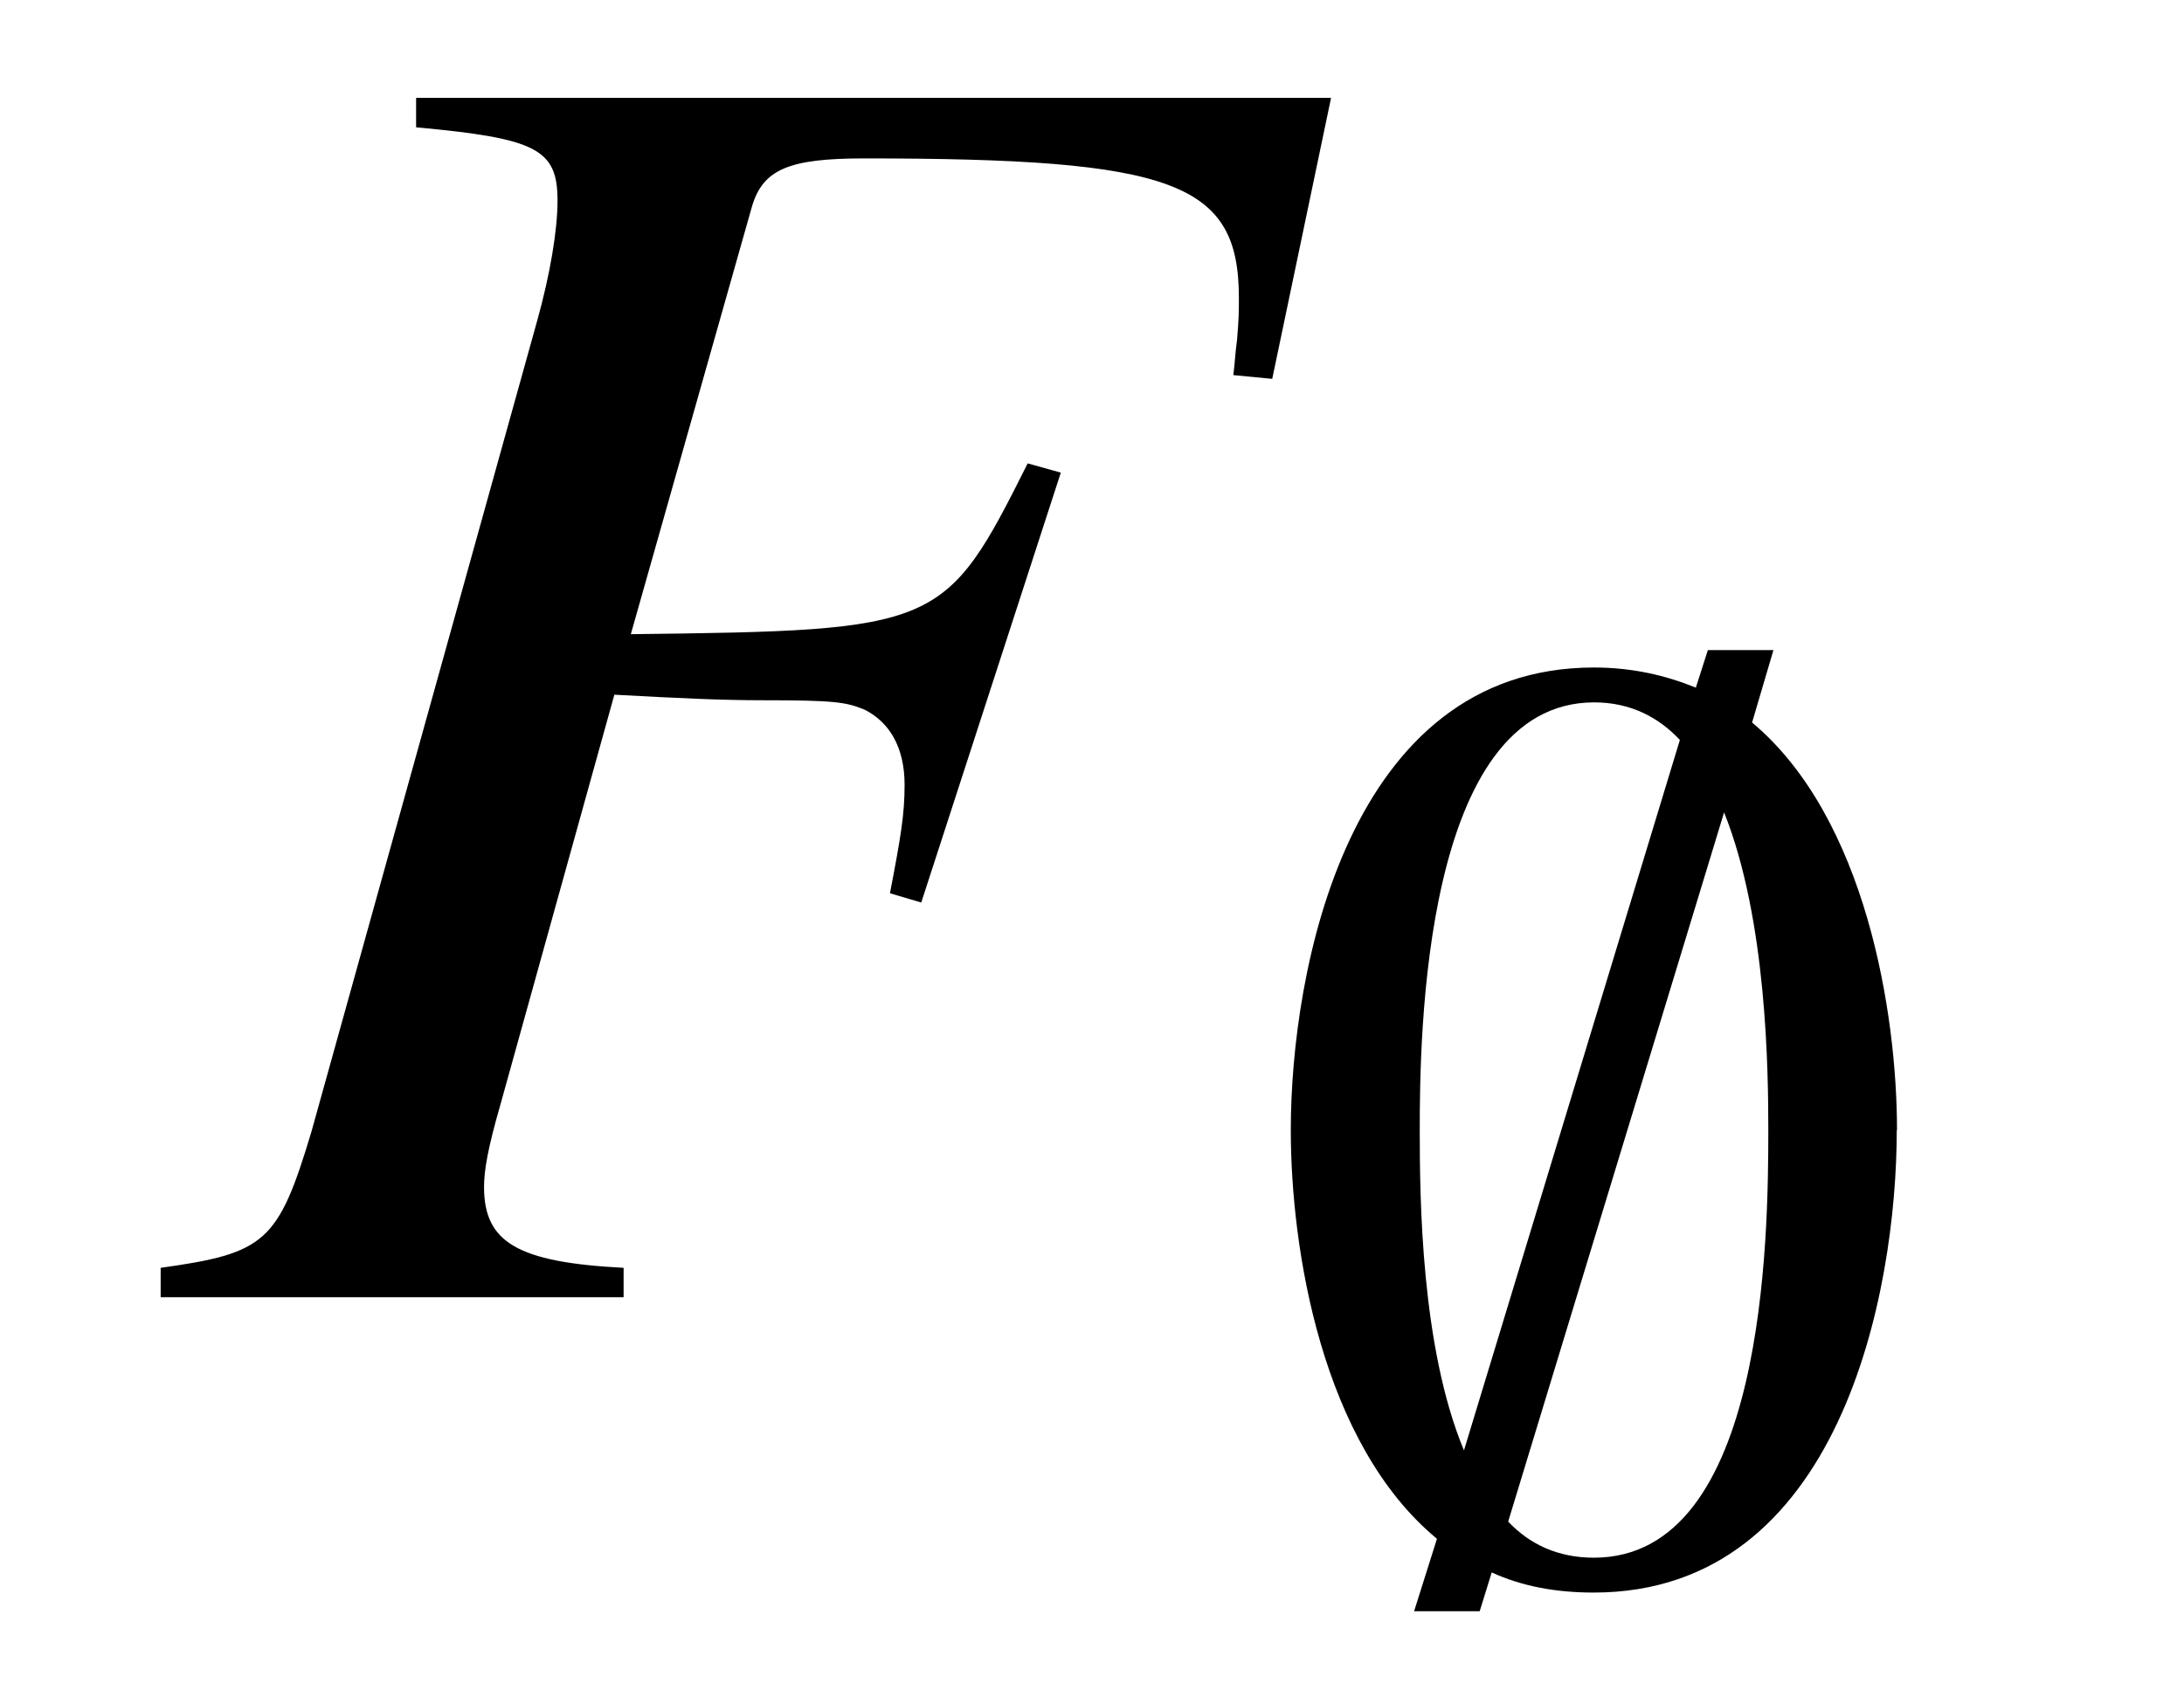 <?xml version='1.0' encoding='UTF-8'?>
<!-- This file was generated by dvisvgm 3.2.2 -->
<svg version='1.1' xmlns='http://www.w3.org/2000/svg' xmlns:xlink='http://www.w3.org/1999/xlink' width='11.799pt' height='9.172pt' viewBox='-.5 -7.011 11.799 9.172'>
<defs>
<use id='g35-59' xlink:href='#g32-59' transform='scale(1.327)'/>
<path id='g32-59' d='m2.598-1.807c0-.475-.126-1.272-.59-1.66l.087-.295h-.267l-.049 .153c-.12-.049-.257-.082-.415-.082c-1.004 0-1.234 1.239-1.234 1.883c0 .486 .126 1.277 .595 1.665l-.093 .295h.267l.049-.158c.12 .055 .257 .082 .415 .082c1.004 0 1.234-1.223 1.234-1.883zm-.884-1.589l-.879 2.893c-.175-.42-.18-1.026-.18-1.305c0-.371 .011-1.741 .71-1.741c.147 0 .262 .06 .349 .153zm.36 1.589c0 .431-.011 1.741-.71 1.741c-.147 0-.262-.055-.349-.147l.879-2.888c.175 .437 .18 1.059 .18 1.294z'/>
<path id='g47-27' d='m6.084-4.963l.318-1.519h-4.943v.159c.655 .06 .764 .119 .764 .397c0 .159-.04 .397-.109 .645l-1.221 4.387c-.179 .596-.248 .655-.814 .734v.159h2.501v-.159c-.576-.03-.754-.139-.754-.437c0-.089 .02-.208 .089-.447l.615-2.213c.367 .02 .586 .03 .804 .03c.387 0 .447 .01 .546 .05c.139 .069 .218 .208 .218 .407c0 .159-.02 .278-.079 .586l.169 .05l.754-2.323l-.179-.05c-.447 .893-.476 .903-2.144 .923l.655-2.313c.06-.199 .199-.258 .605-.258c1.677 0 2.025 .129 2.025 .754c0 .069 0 .109-.01 .228c-.01 .069-.01 .109-.02 .189l.208 .02z'/>
</defs>
<g id='page771'>
<g fill='currentColor'>
<use x='.289' y='0' xlink:href='#g47-27'/>
<use x='6.301' y='1.494' xlink:href='#g35-59'/>
</g>
</g>
</svg>